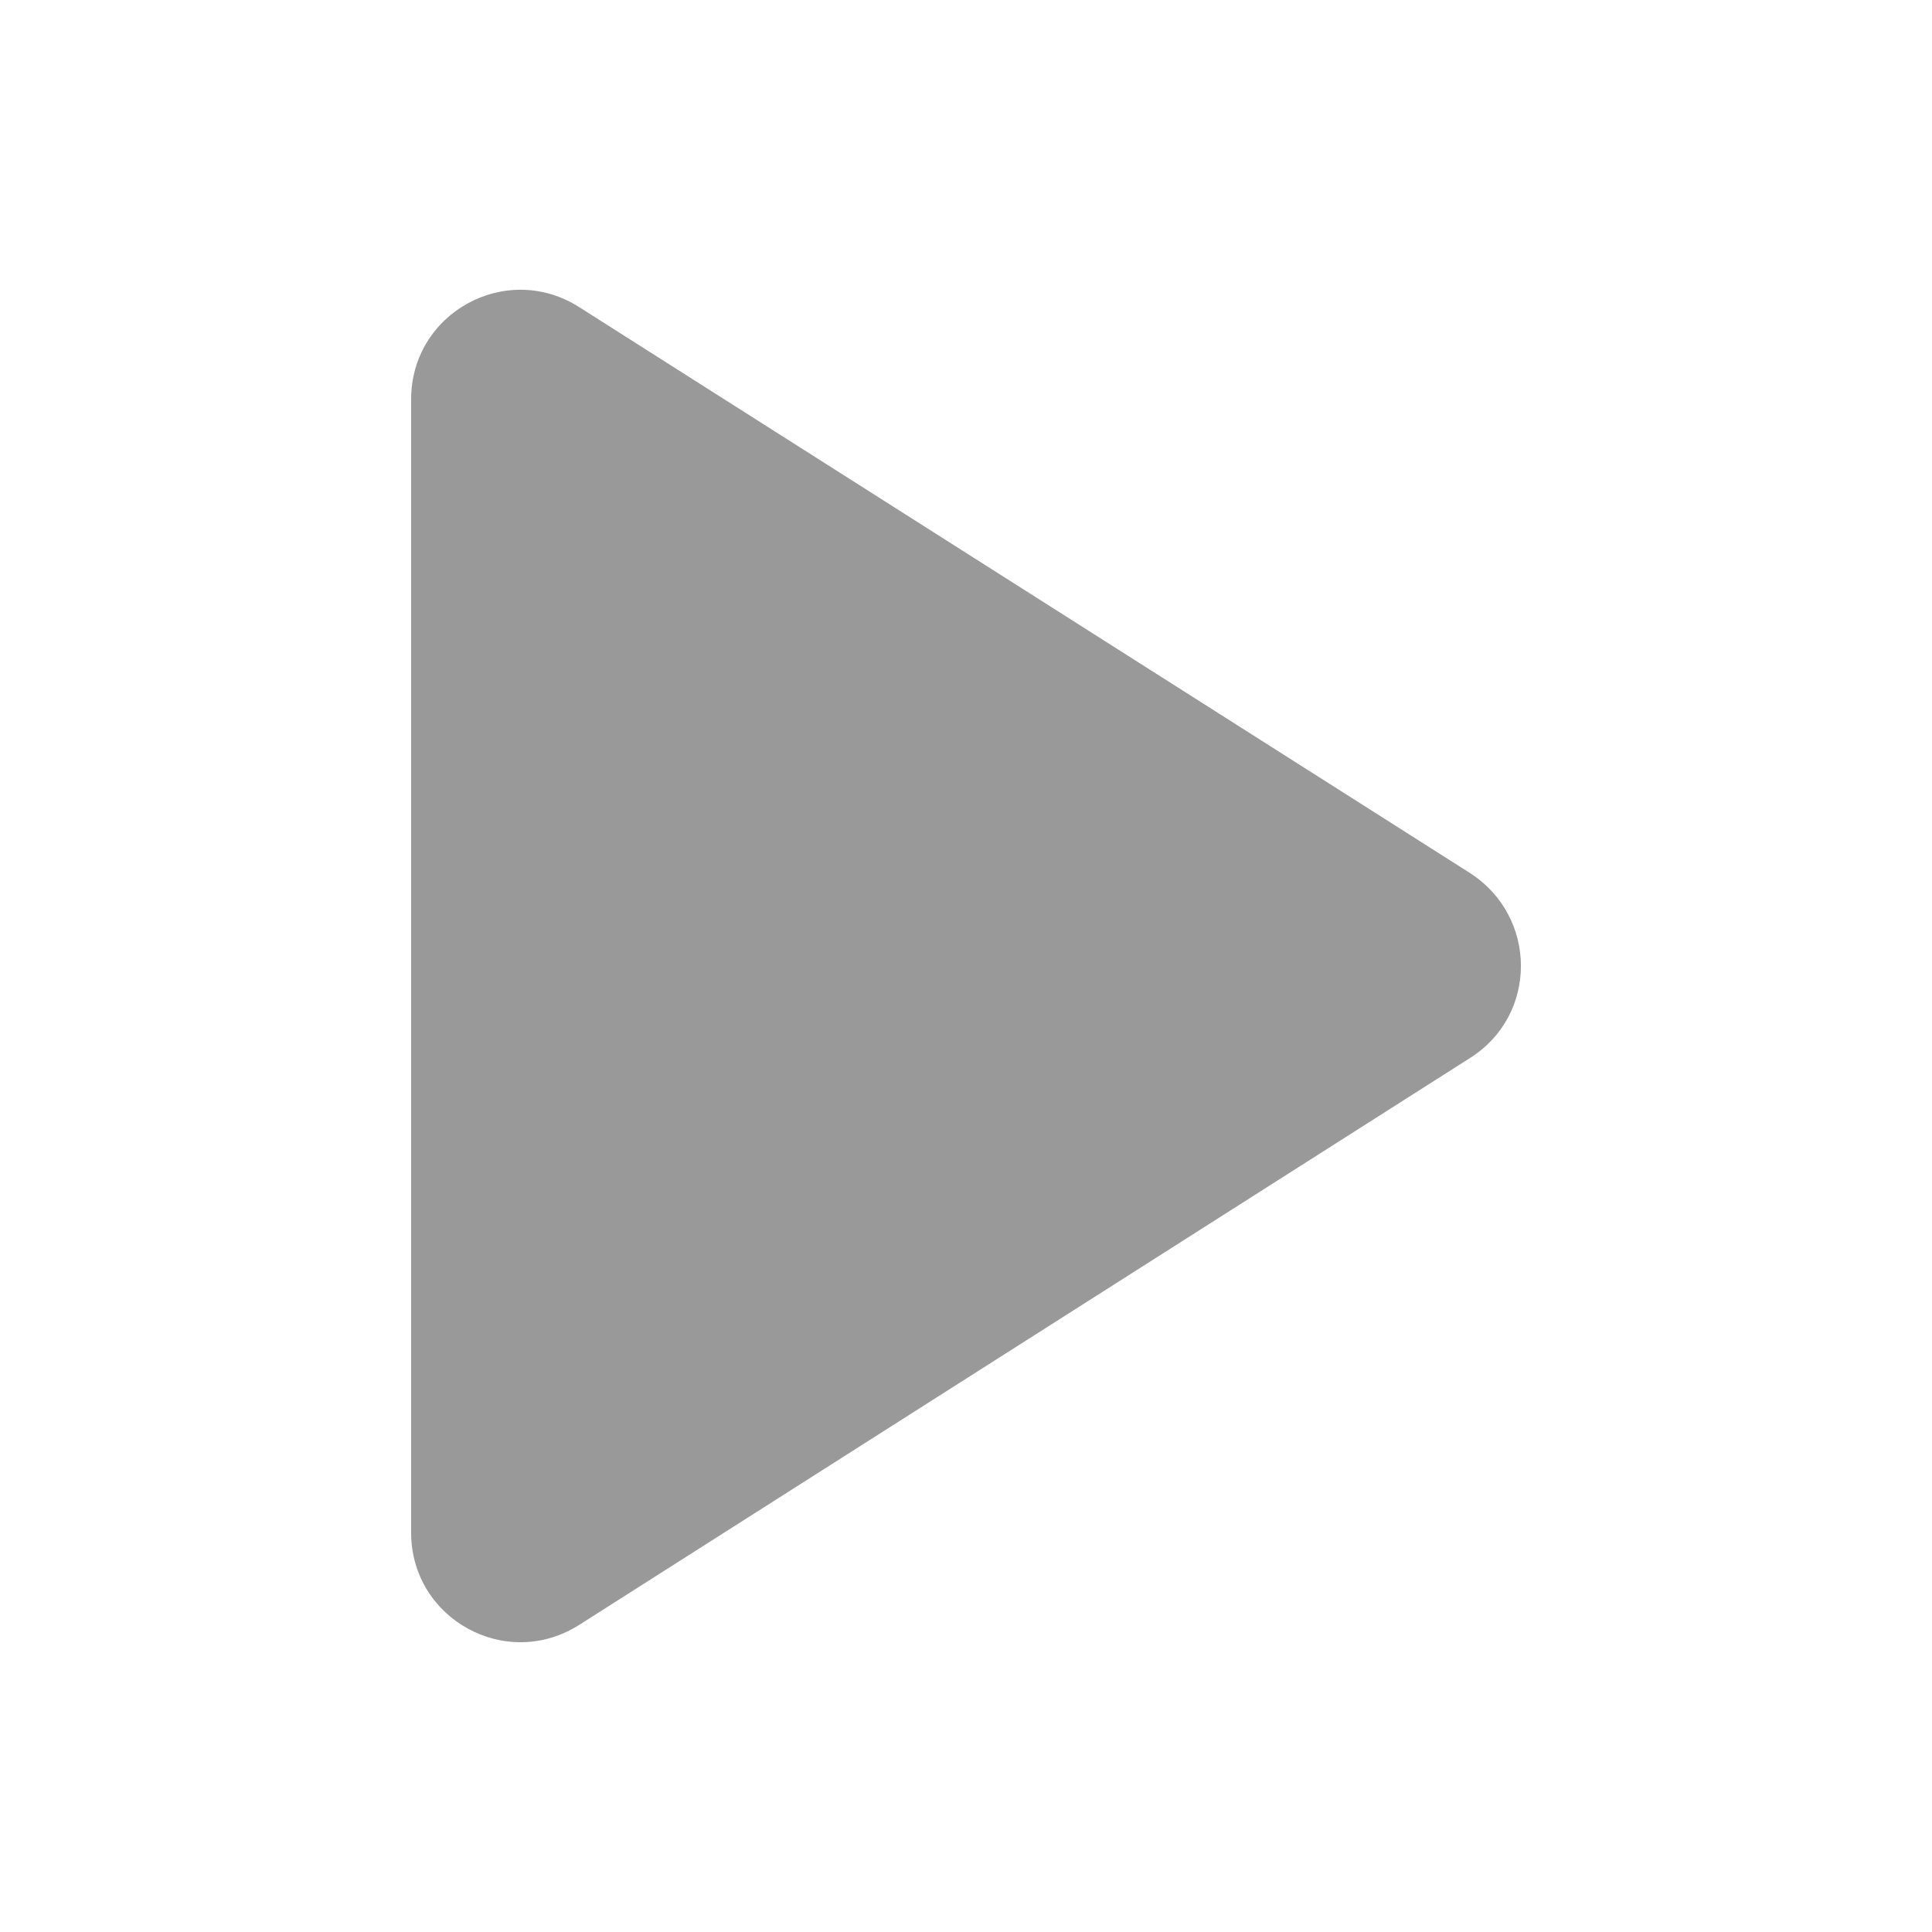 <?xml version="1.0" encoding="UTF-8"?><svg id="uuid-c0e2bbac-3a17-4072-bf28-15d9b03cd3bb" xmlns="http://www.w3.org/2000/svg" width="10" height="10" viewBox="0 0 10 10"><defs><style>.uuid-2a7358a4-0269-4d5f-9568-7a07ff483091{fill:#999;stroke-width:0px;}</style></defs><path class="uuid-2a7358a4-0269-4d5f-9568-7a07ff483091" d="M2.128,2.067v5.866c0,.447.493.719.872.476l4.609-2.933c.351-.221.351-.73,0-.957L3,1.591c-.379-.243-.872.028-.872.476Z"/></svg>